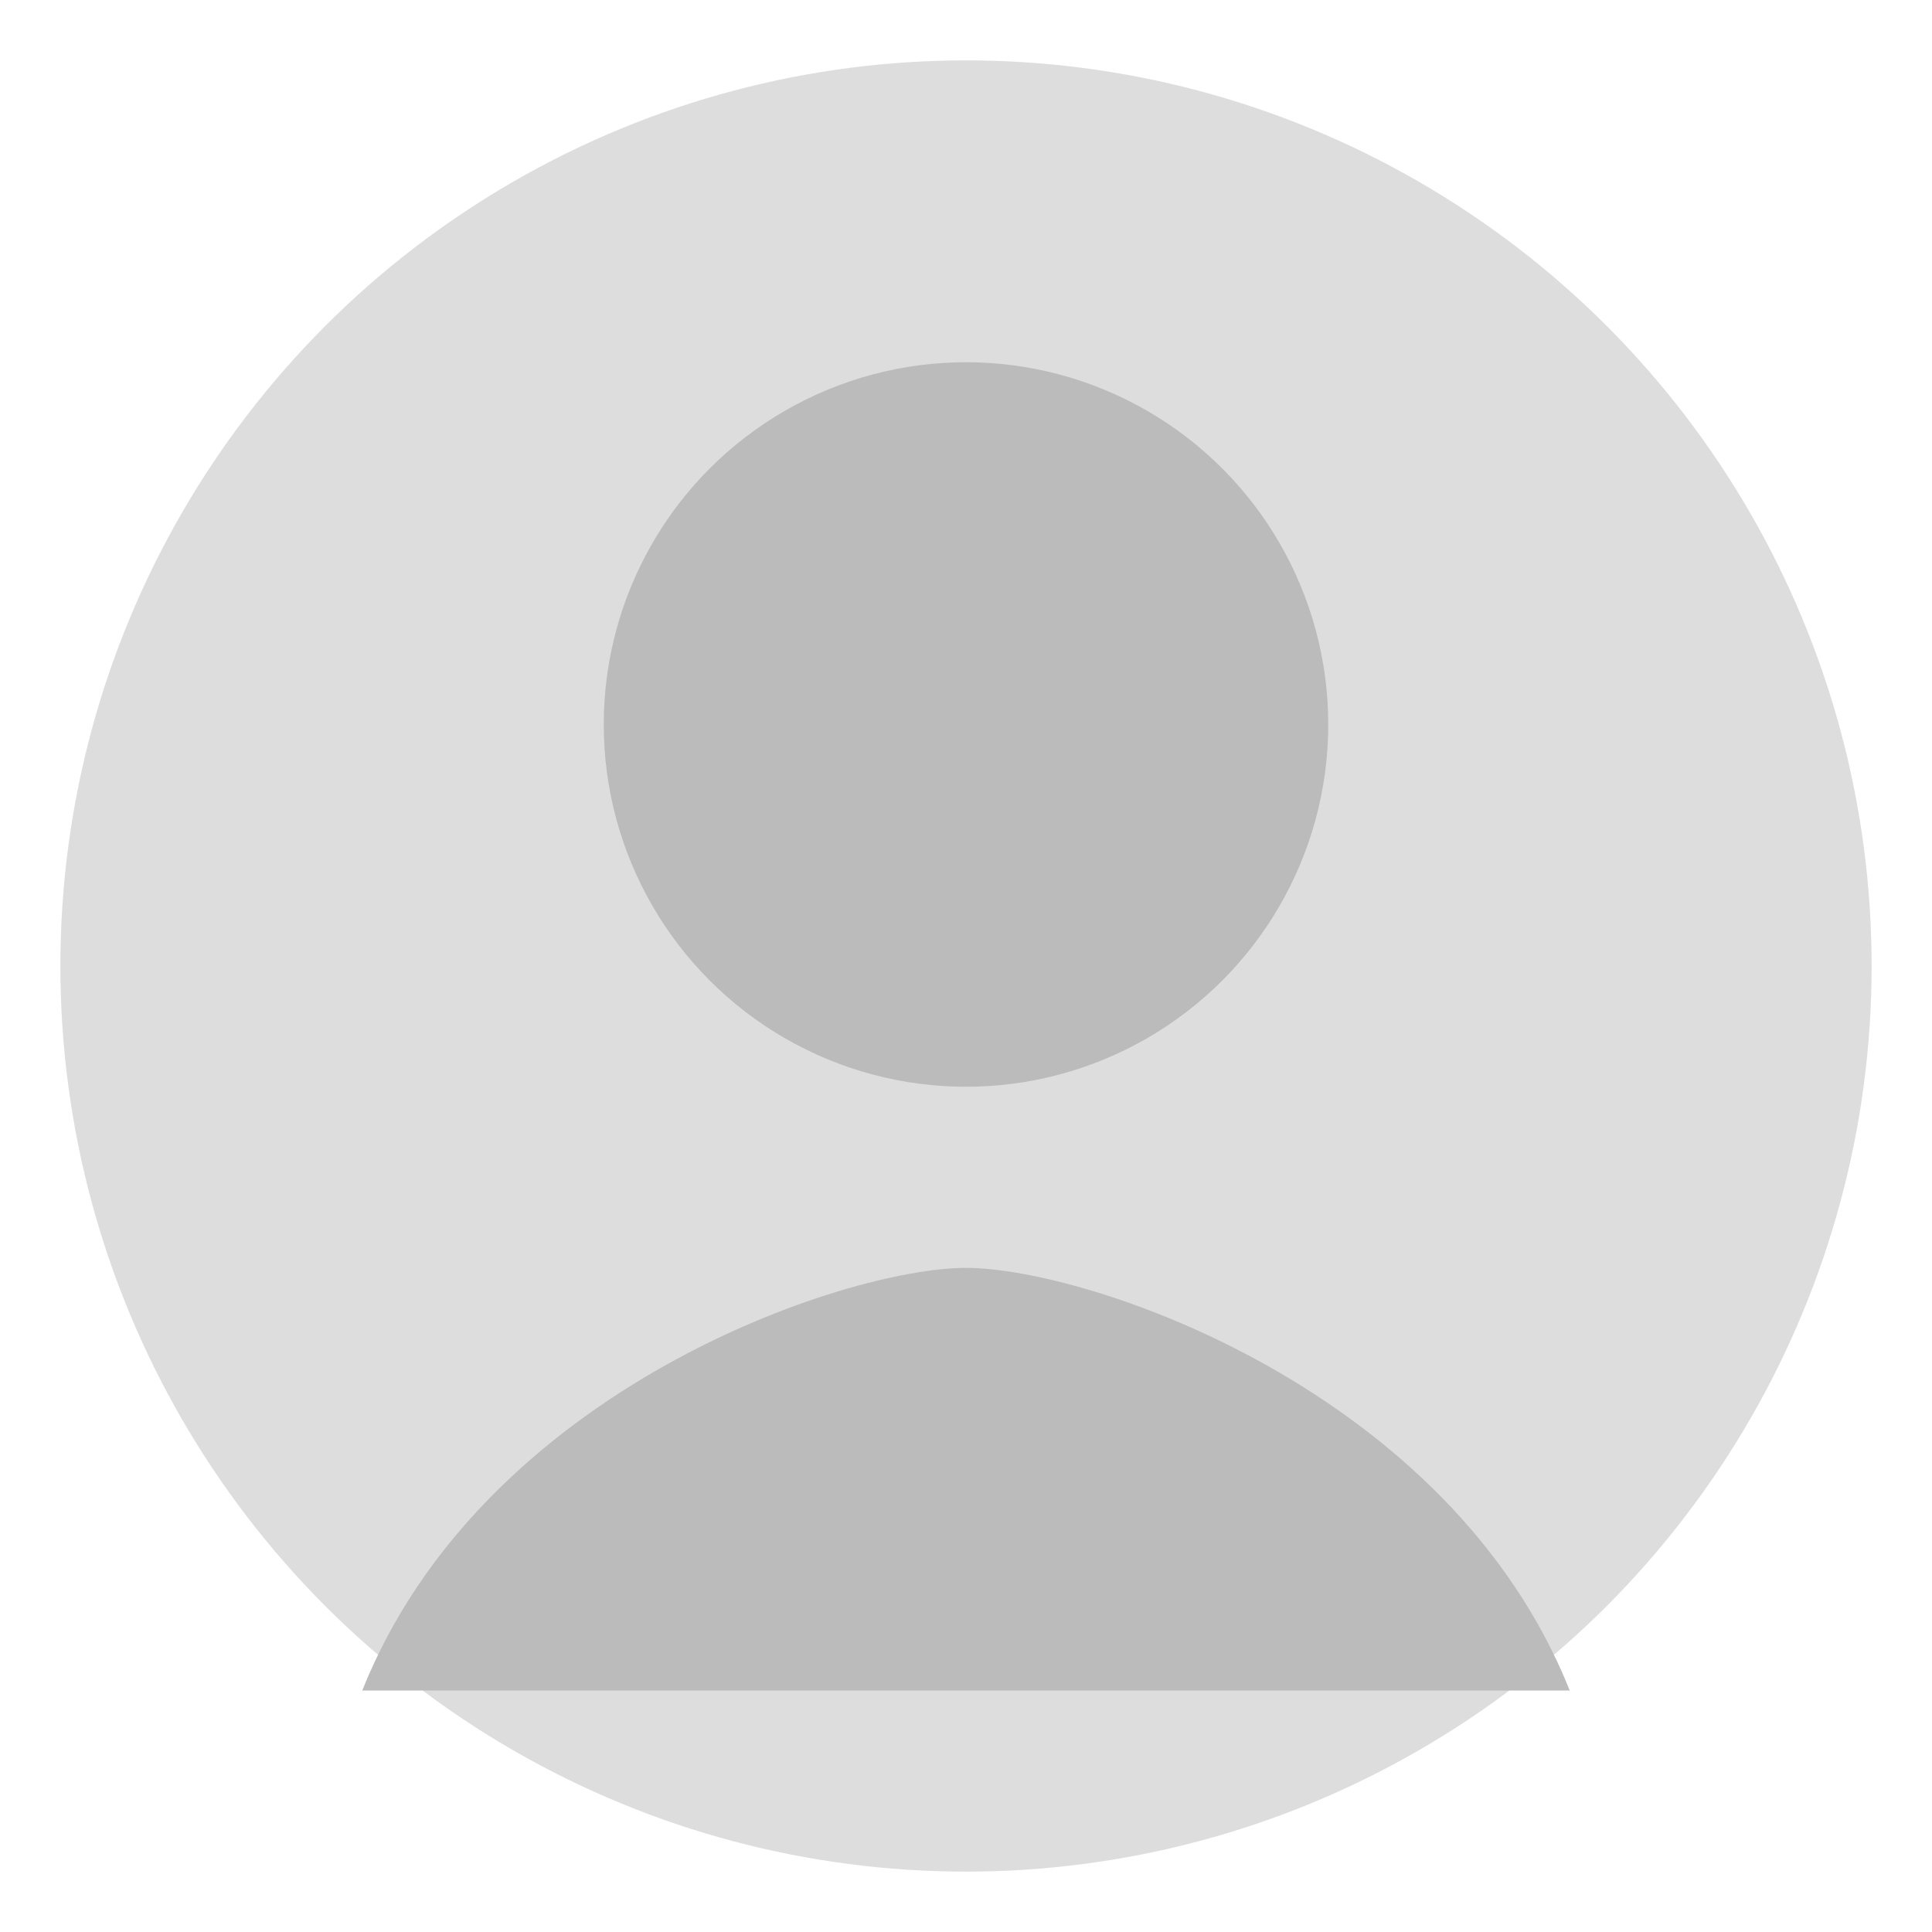 
<svg xmlns="http://www.w3.org/2000/svg" viewBox="0 0 64 64">
  <circle cx="32" cy="32" r="30" fill="#ddd"/>
  <circle cx="32" cy="24" r="12" fill="#bbb"/>
  <path d="M12 56c4-10 16-14 20-14s16 4 20 14" fill="#bbb"/>
</svg>
